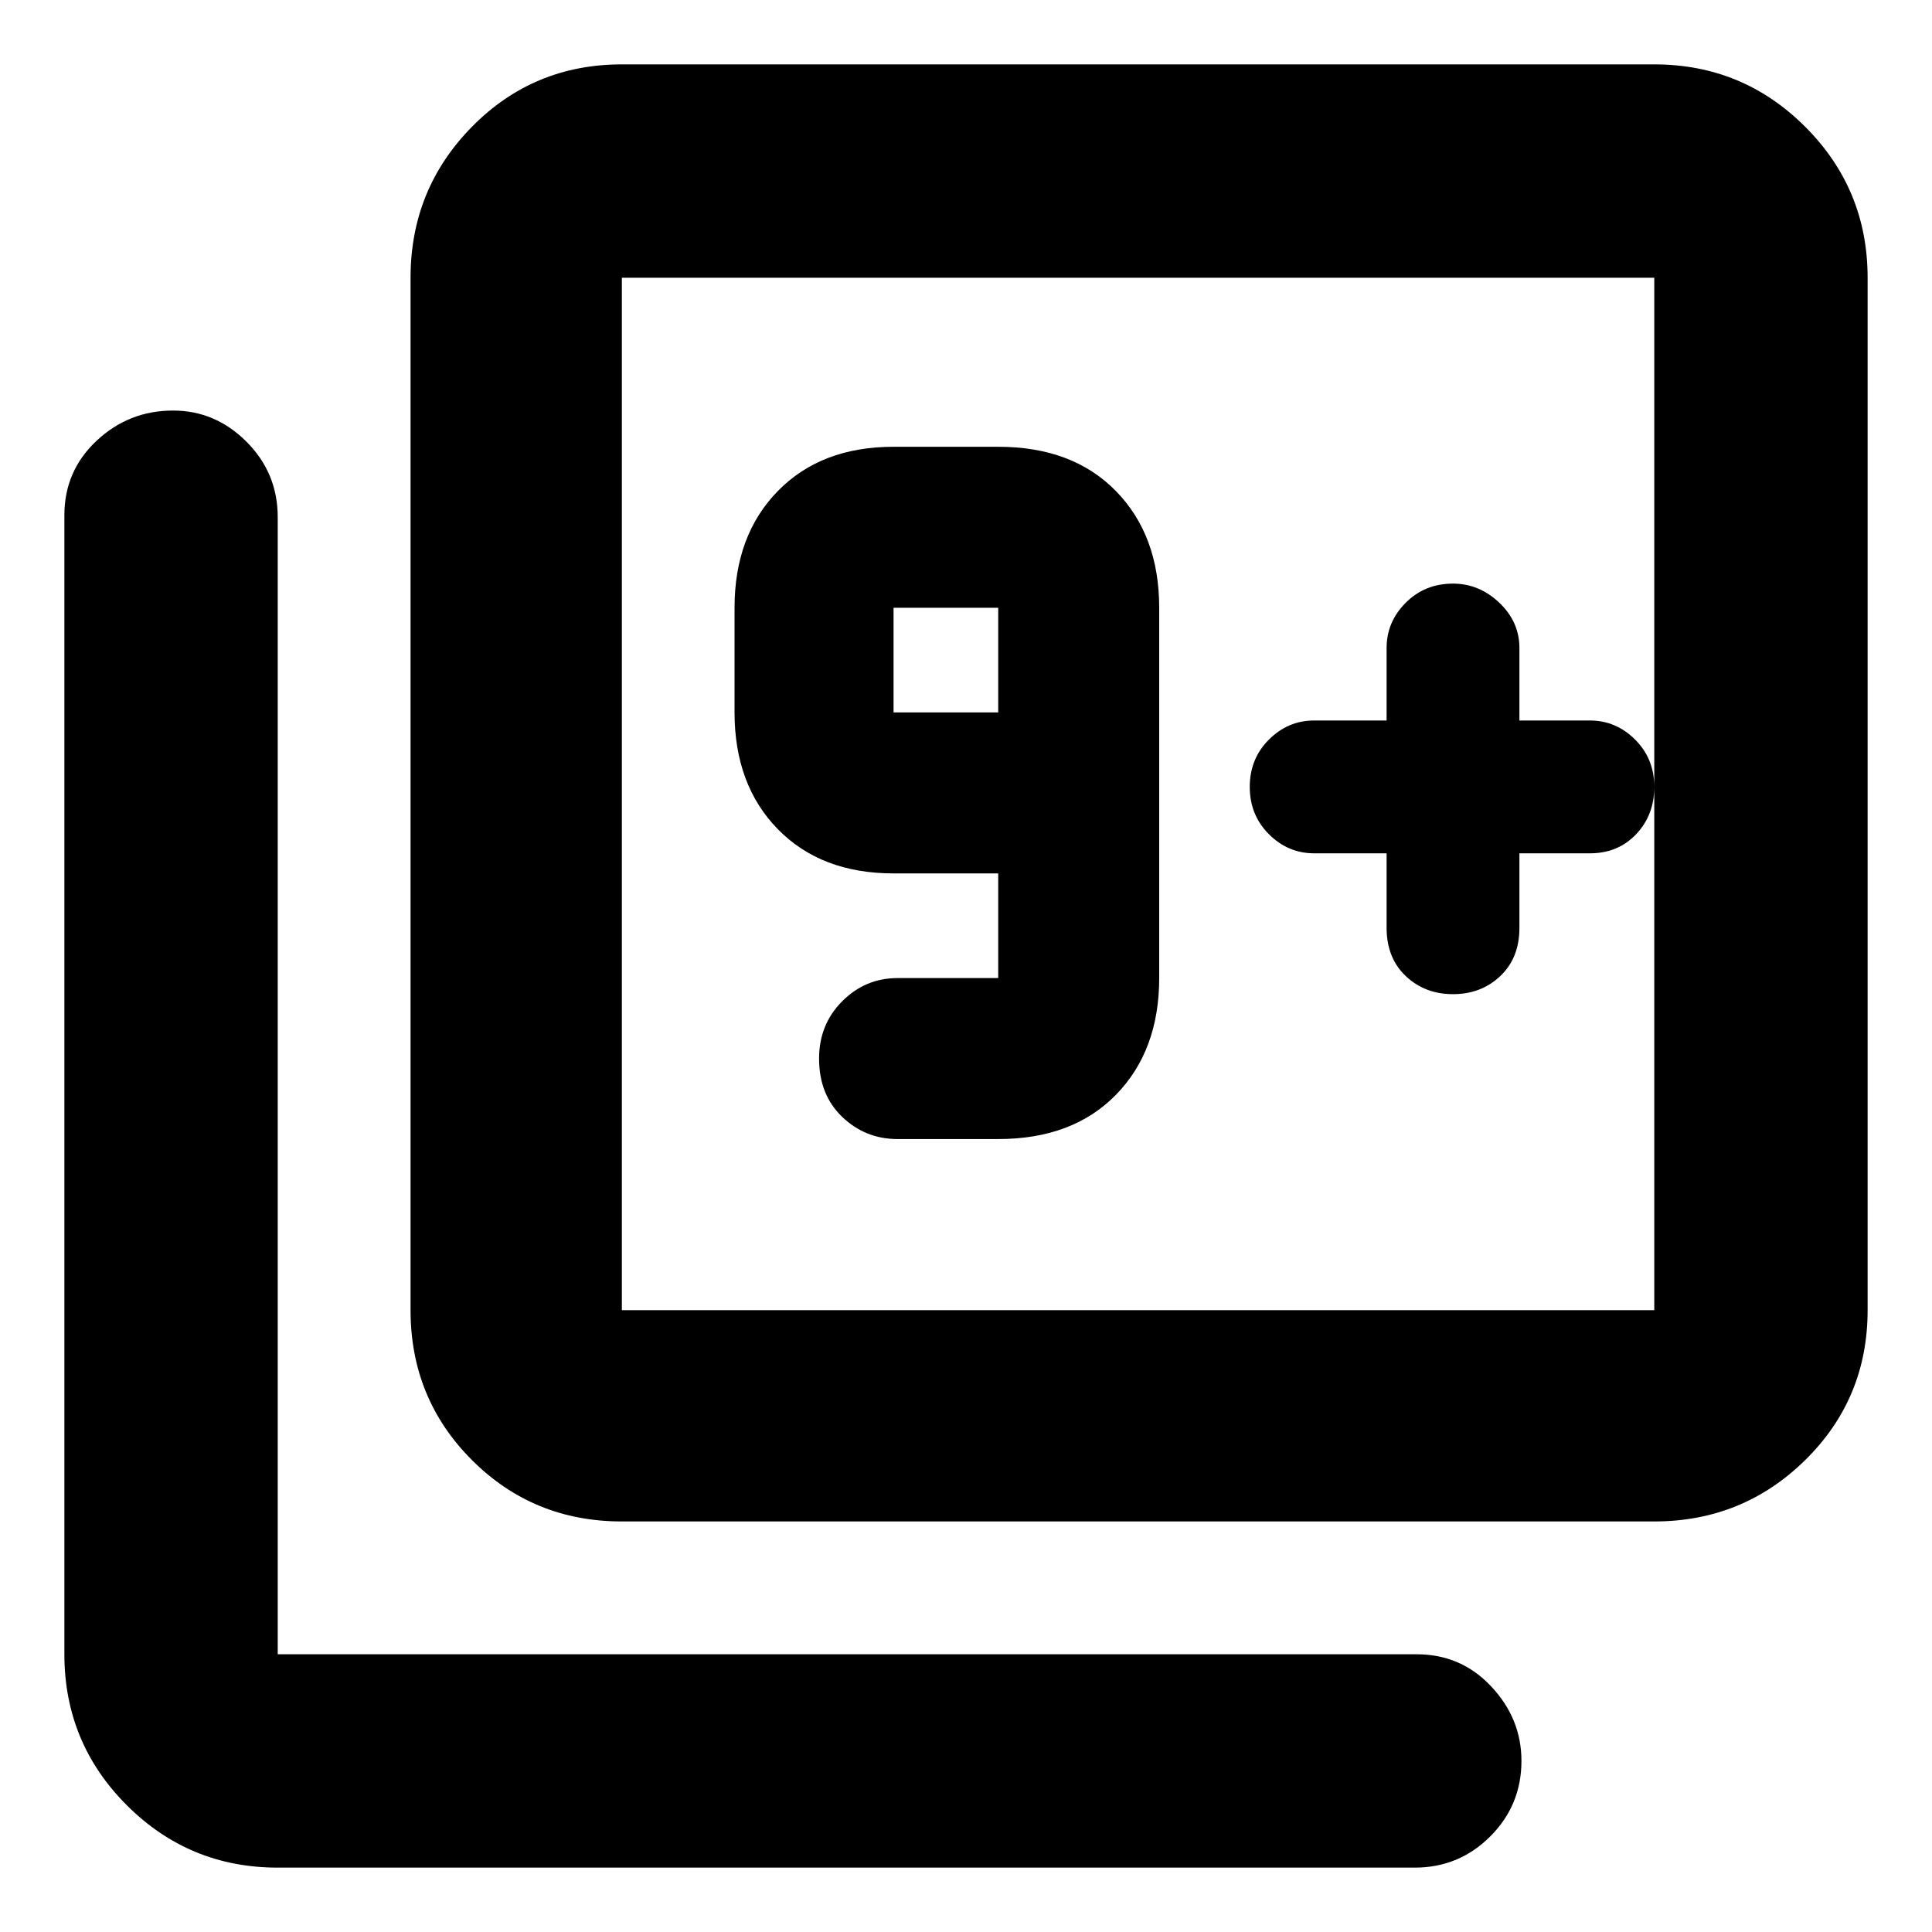 <svg xmlns="http://www.w3.org/2000/svg" height="40" width="40"><path d="M18.583 23.583H20.667Q22.208 23.583 23.104 22.667Q24 21.75 24 20.25V12.583Q24 11.083 23.104 10.167Q22.208 9.25 20.667 9.25H18.5Q17 9.25 16.104 10.167Q15.208 11.083 15.208 12.583V14.75Q15.208 16.25 16.104 17.167Q17 18.083 18.5 18.083H20.667V20.25Q20.667 20.25 20.667 20.25Q20.667 20.25 20.667 20.25H18.583Q17.917 20.25 17.438 20.729Q16.958 21.208 16.958 21.917Q16.958 22.667 17.438 23.125Q17.917 23.583 18.583 23.583ZM20.667 14.75H18.5Q18.5 14.75 18.5 14.75Q18.5 14.75 18.5 14.75V12.583Q18.5 12.583 18.5 12.583Q18.5 12.583 18.5 12.583H20.667Q20.667 12.583 20.667 12.583Q20.667 12.583 20.667 12.583ZM28.708 17.667V19.208Q28.708 19.833 29.104 20.208Q29.5 20.583 30.083 20.583Q30.667 20.583 31.062 20.208Q31.458 19.833 31.458 19.208V17.667H32.917Q33.5 17.667 33.875 17.271Q34.25 16.875 34.25 16.292Q34.25 15.708 33.854 15.313Q33.458 14.917 32.917 14.917H31.458V13.417Q31.458 12.875 31.042 12.479Q30.625 12.083 30.083 12.083Q29.5 12.083 29.104 12.479Q28.708 12.875 28.708 13.417V14.917H27.208Q26.667 14.917 26.271 15.313Q25.875 15.708 25.875 16.292Q25.875 16.875 26.271 17.271Q26.667 17.667 27.208 17.667ZM12.875 31.5Q11.042 31.5 9.771 30.229Q8.5 28.958 8.5 27.125V5.75Q8.5 3.917 9.771 2.625Q11.042 1.333 12.875 1.333H34.25Q36.083 1.333 37.375 2.625Q38.667 3.917 38.667 5.75V27.125Q38.667 28.958 37.375 30.229Q36.083 31.5 34.25 31.5ZM12.875 27.125H34.25Q34.25 27.125 34.25 27.125Q34.25 27.125 34.25 27.125V5.75Q34.25 5.75 34.25 5.75Q34.25 5.75 34.25 5.75H12.875Q12.875 5.75 12.875 5.75Q12.875 5.75 12.875 5.75V27.125Q12.875 27.125 12.875 27.125Q12.875 27.125 12.875 27.125ZM5.75 38.667Q3.917 38.667 2.625 37.375Q1.333 36.083 1.333 34.25V10.667Q1.333 9.75 2 9.125Q2.667 8.5 3.583 8.5Q4.458 8.5 5.104 9.146Q5.75 9.792 5.75 10.708V34.25Q5.75 34.25 5.75 34.25Q5.75 34.25 5.75 34.25H29.333Q30.25 34.25 30.875 34.917Q31.5 35.583 31.5 36.458Q31.5 37.375 30.854 38.021Q30.208 38.667 29.292 38.667ZM12.875 5.75Q12.875 5.75 12.875 5.75Q12.875 5.75 12.875 5.75V27.125Q12.875 27.125 12.875 27.125Q12.875 27.125 12.875 27.125Q12.875 27.125 12.875 27.125Q12.875 27.125 12.875 27.125V5.75Q12.875 5.75 12.875 5.75Q12.875 5.75 12.875 5.75Z"/></svg>